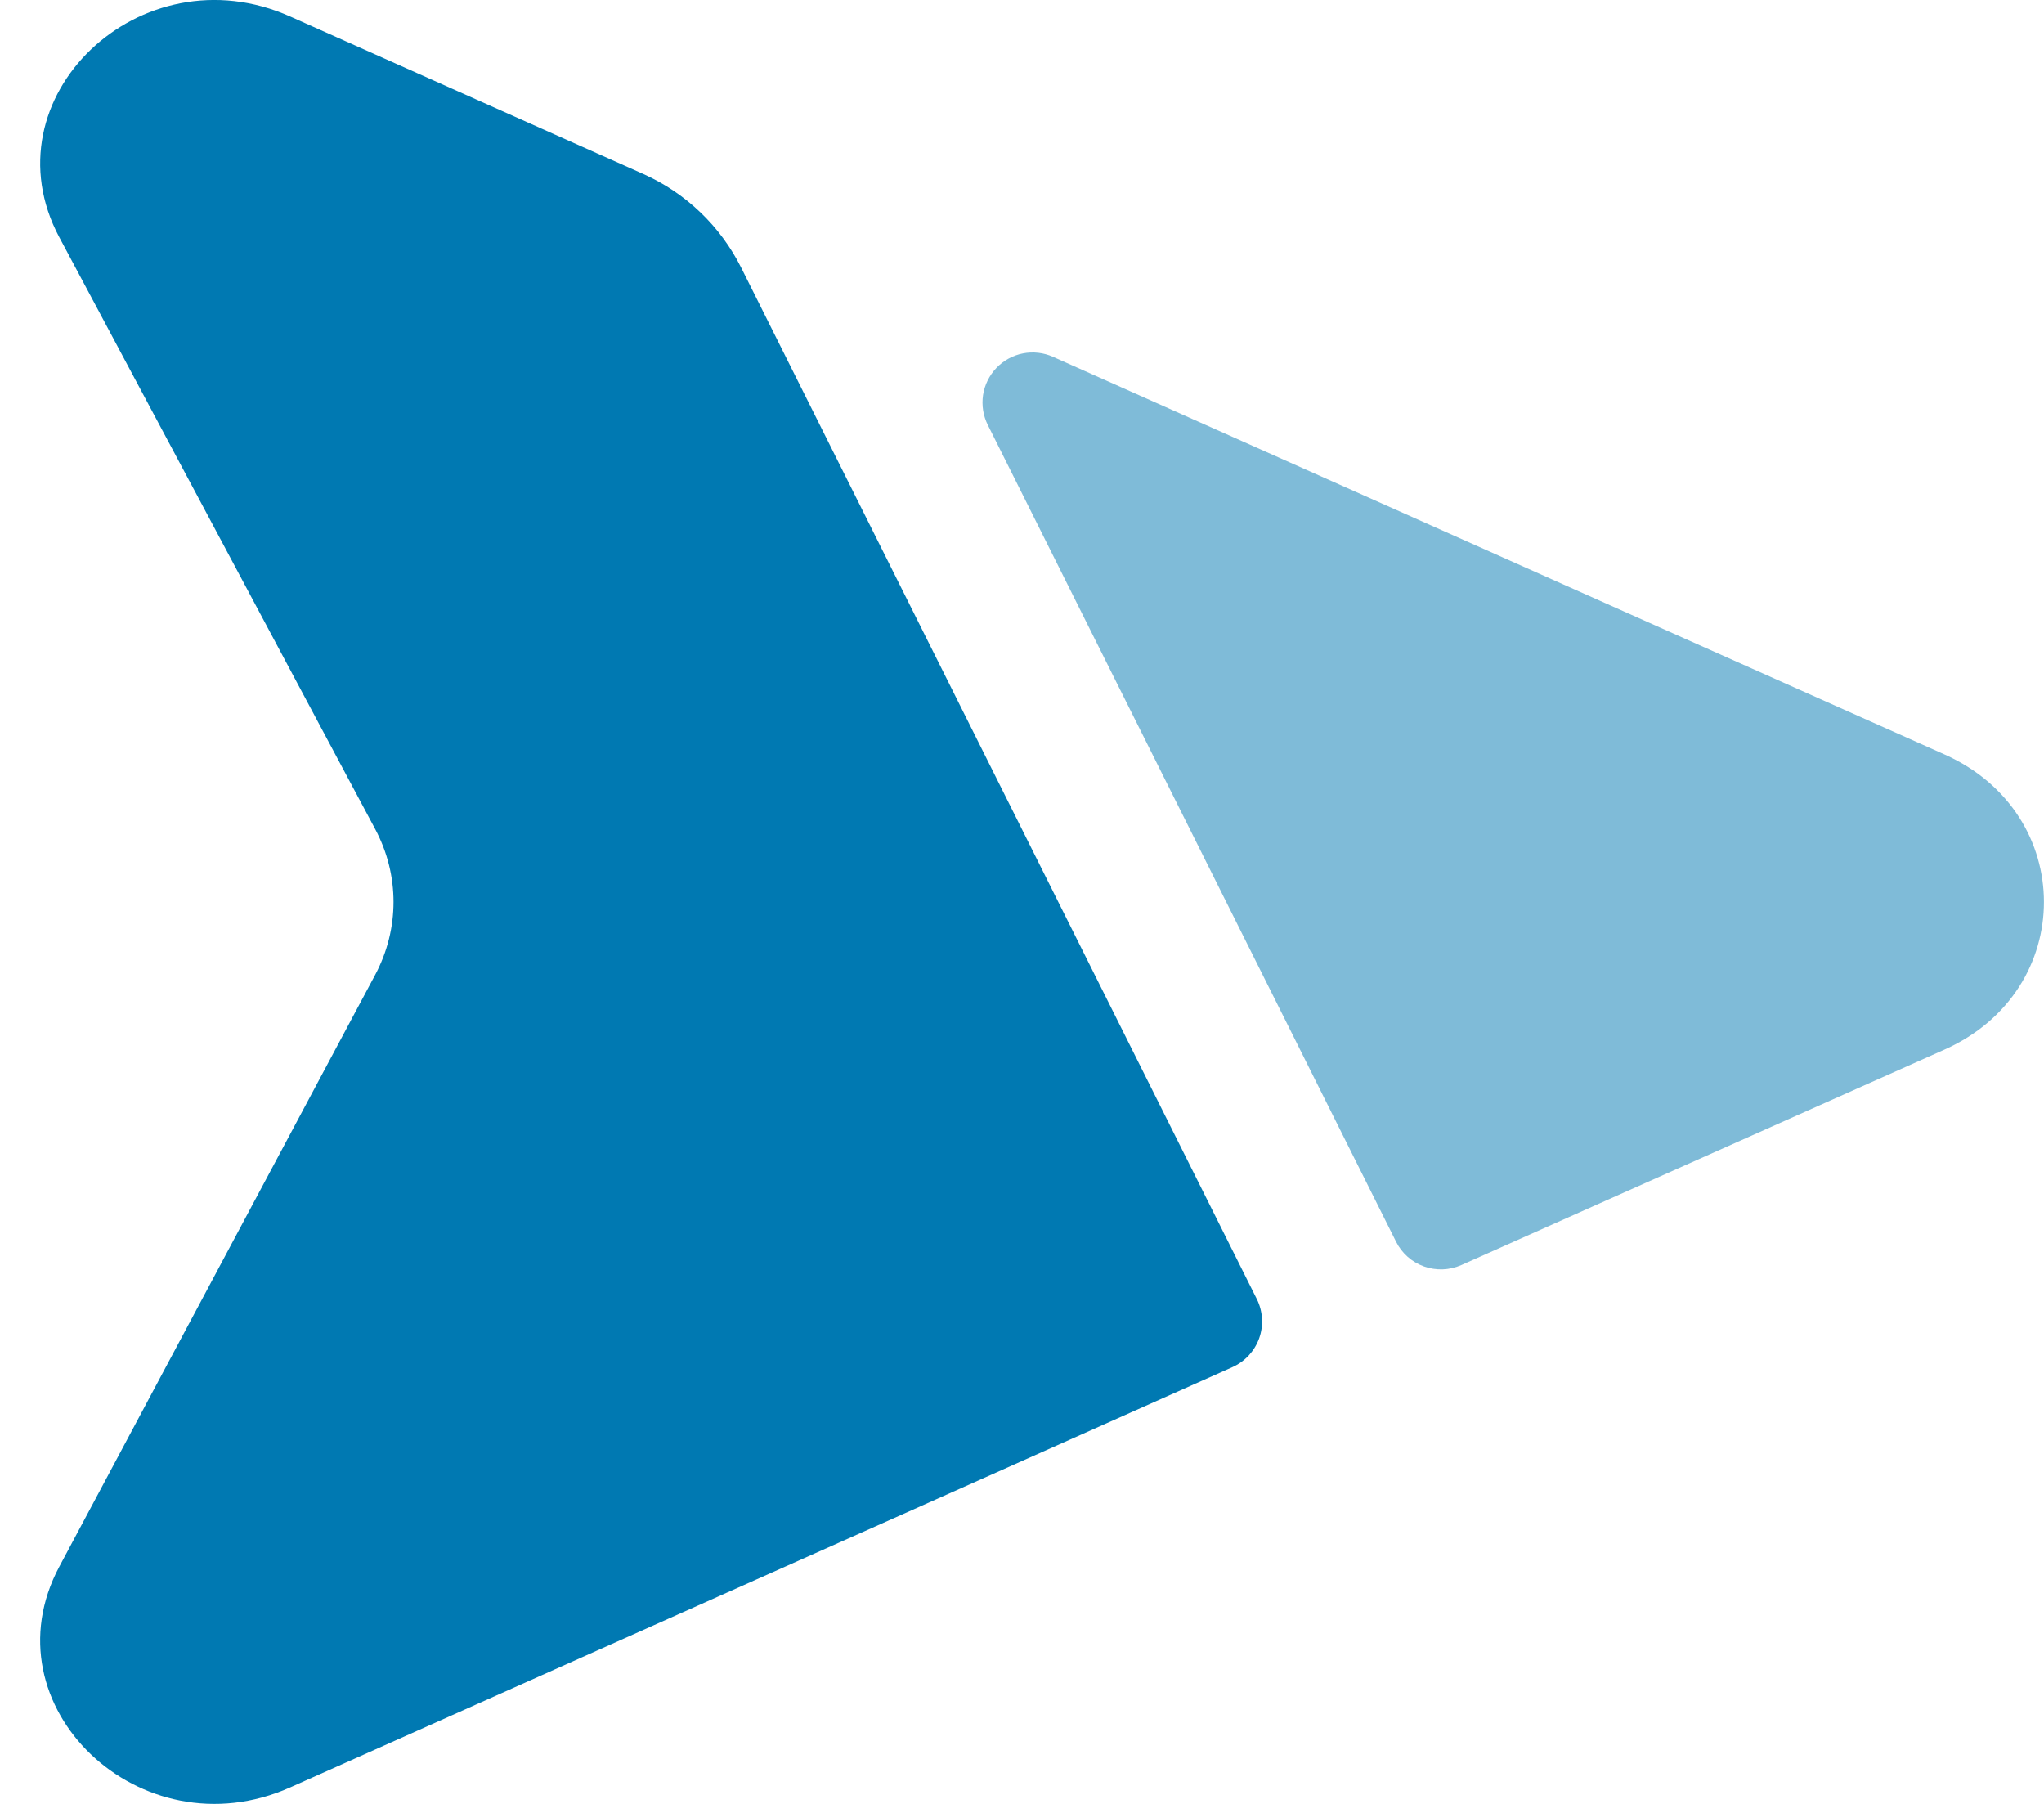 <svg width="34" height="30" viewBox="0 0 34 30" fill="none" xmlns="http://www.w3.org/2000/svg">
<path d="M20.906 21.604C20.956 21.704 20.985 21.814 20.992 21.926C20.999 22.039 20.983 22.151 20.945 22.257C20.907 22.363 20.847 22.46 20.771 22.543C20.694 22.625 20.602 22.691 20.499 22.737L4.829 29.725C2.338 30.837 -0.249 28.368 0.986 26.055L6.239 16.215C6.648 15.45 6.648 14.549 6.239 13.785L0.986 3.945C-0.247 1.632 2.336 -0.838 4.829 0.275L10.704 2.895C11.409 3.21 11.982 3.759 12.328 4.449L20.906 21.604Z" fill="#0079B2"/>
<path opacity="0.5" d="M23.222 20.65C23.318 20.842 23.485 20.99 23.687 21.062C23.889 21.134 24.111 21.126 24.307 21.039L32.346 17.455C34.55 16.472 34.55 13.53 32.346 12.547L17.516 5.934C17.359 5.864 17.184 5.844 17.016 5.877C16.847 5.91 16.693 5.995 16.574 6.119C16.456 6.243 16.378 6.4 16.352 6.57C16.327 6.74 16.354 6.913 16.431 7.067L23.222 20.65Z" fill="#0079B2"/>
</svg>
